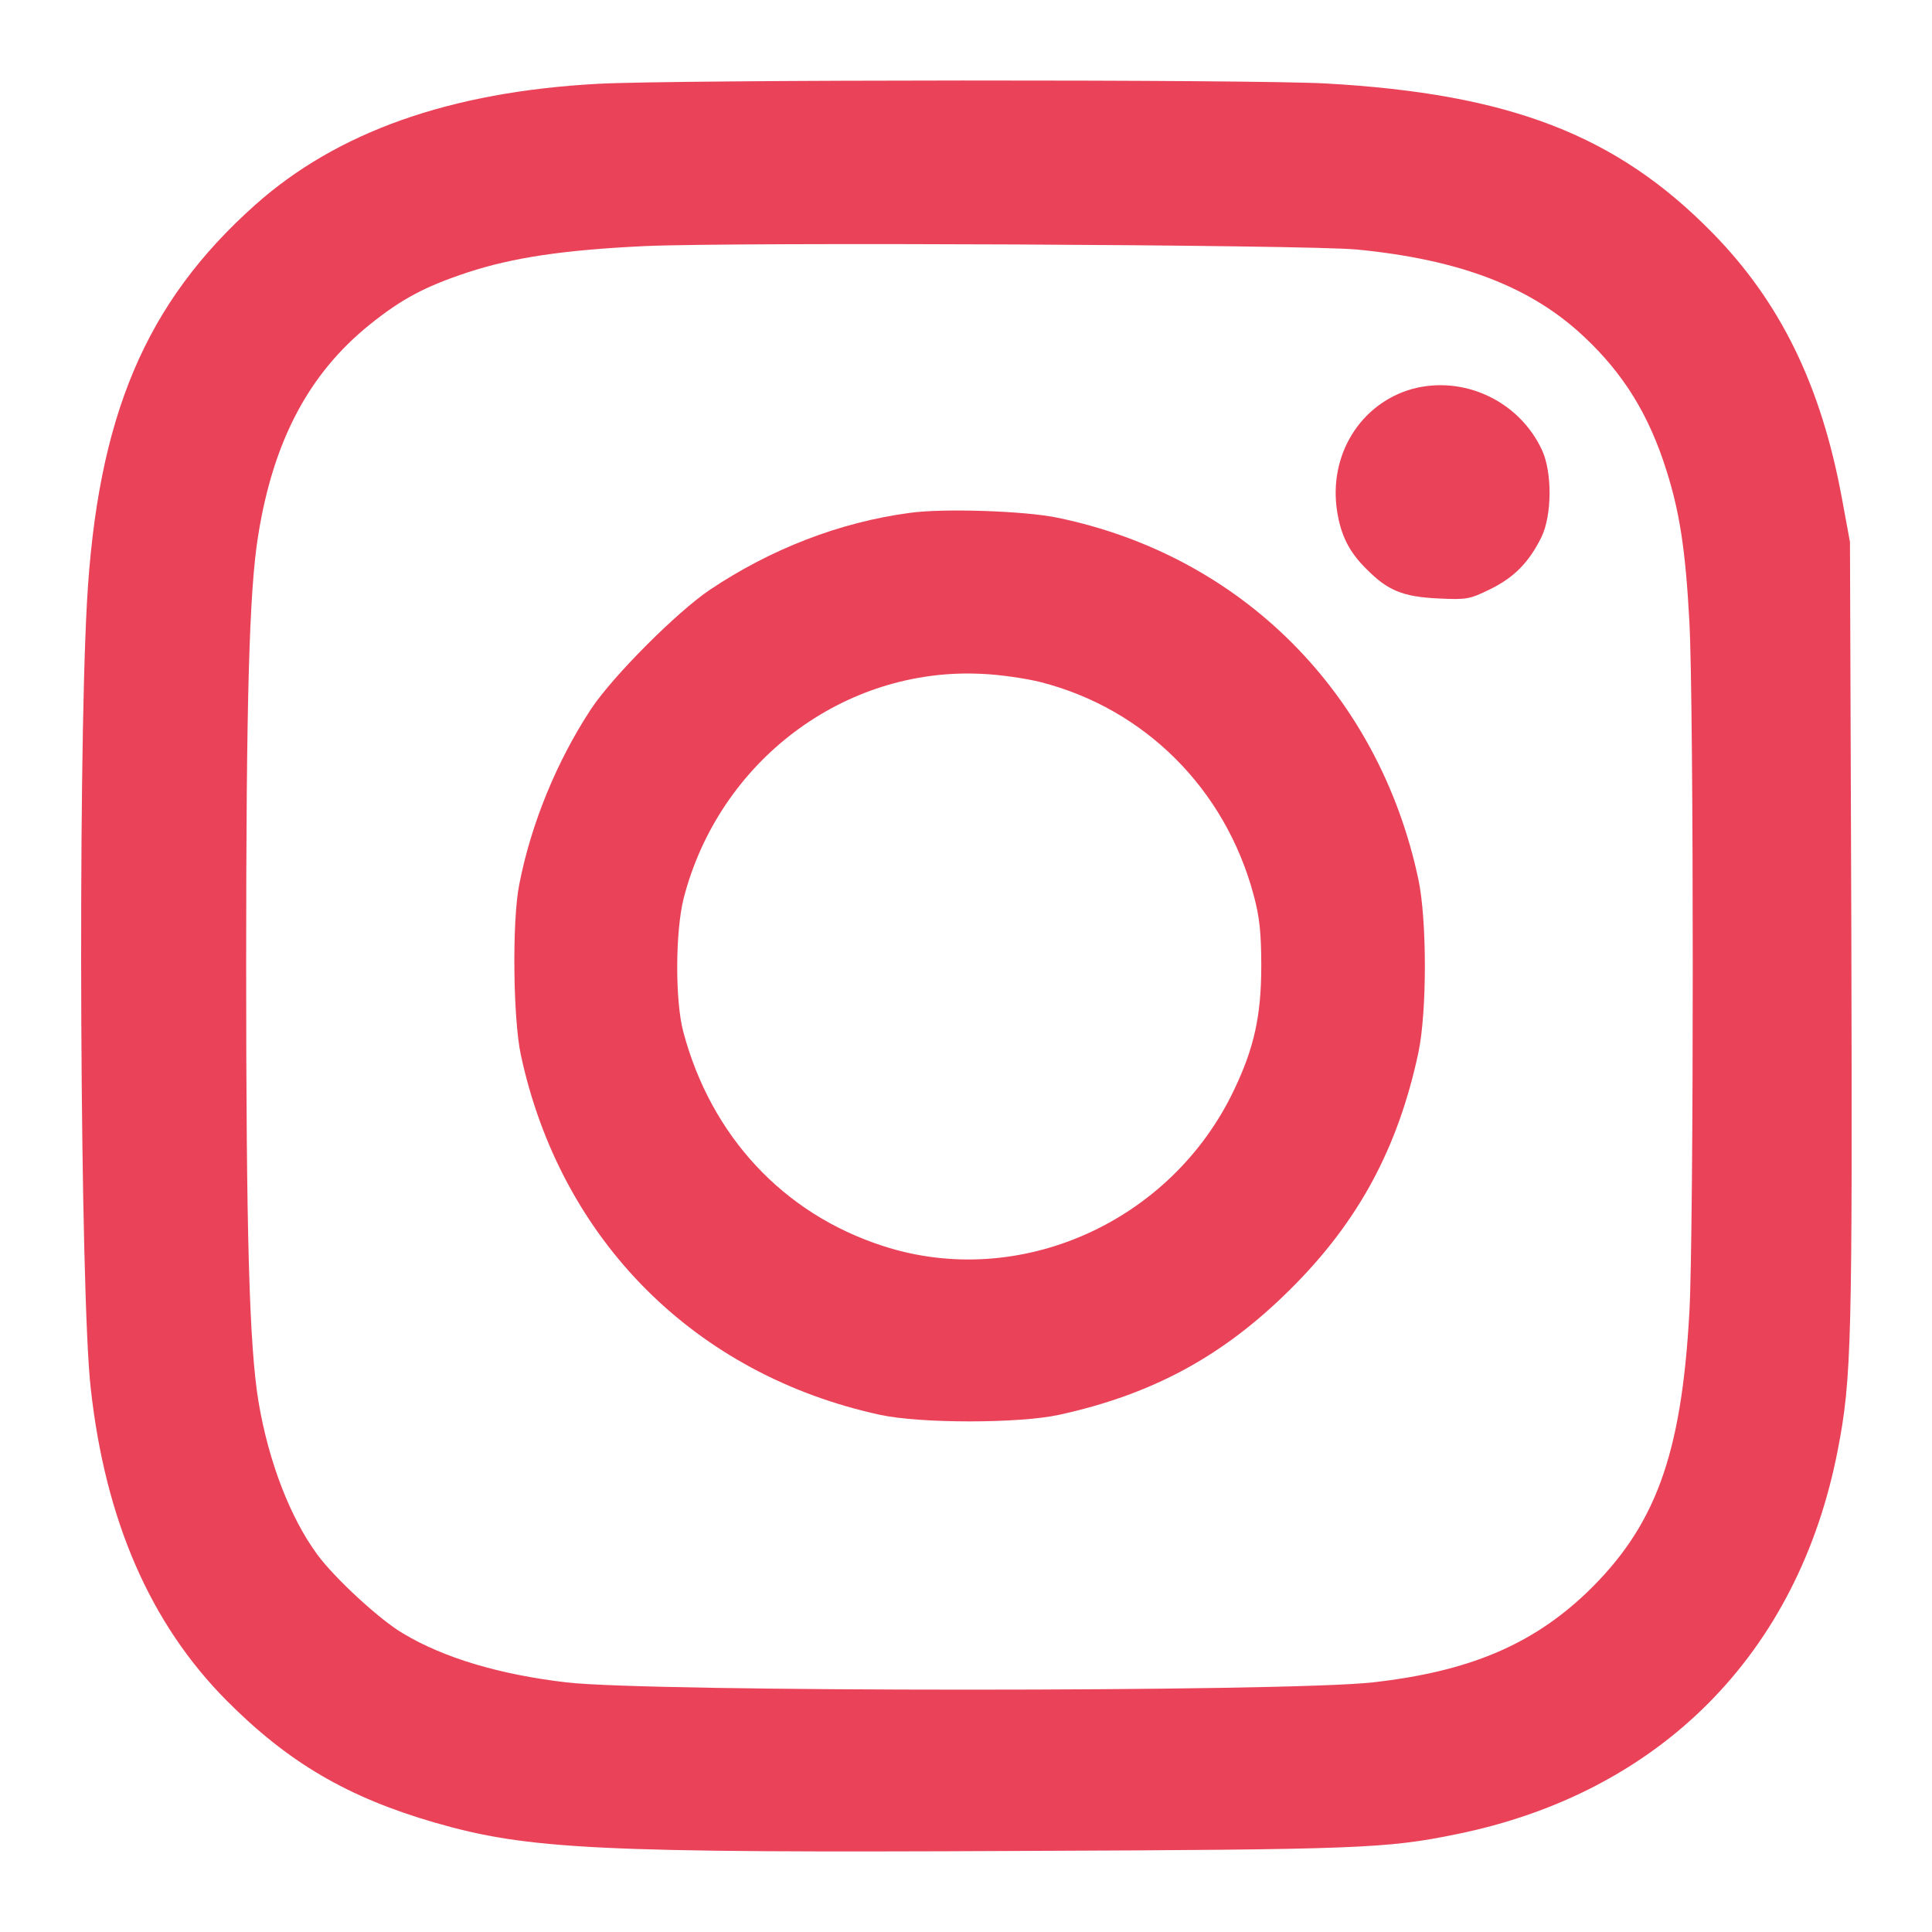<svg width="24" height="24" viewBox="0 0 24 24" fill="none" xmlns="http://www.w3.org/2000/svg">
<g id="instagram 1">
<g id="Group">
<path id="Vector" d="M7.43 1.041C5.59 1.14 4.188 1.638 3.169 2.546C1.806 3.762 1.209 5.173 1.08 7.486C0.964 9.579 0.994 16.071 1.127 17.245C1.308 18.887 1.867 20.169 2.813 21.123C3.578 21.893 4.317 22.327 5.401 22.641C6.562 22.976 7.421 23.019 12.667 22.993C16.88 22.976 17.22 22.963 18.084 22.787C20.62 22.275 22.34 20.543 22.83 18.01C23.002 17.125 23.011 16.656 22.998 11.591L22.981 6.733L22.882 6.196C22.624 4.79 22.117 3.754 21.274 2.894C20.083 1.677 18.755 1.165 16.472 1.037C15.547 0.985 8.384 0.989 7.43 1.041ZM16.858 3.1C18.14 3.225 19.025 3.565 19.683 4.188C20.173 4.648 20.487 5.16 20.702 5.847C20.866 6.363 20.939 6.841 20.986 7.722C21.042 8.724 21.042 15.319 20.986 16.303C20.887 18.088 20.56 18.969 19.705 19.79C19.025 20.435 18.243 20.766 17.052 20.899C15.986 21.02 8.036 21.02 7.035 20.899C6.2 20.801 5.513 20.594 5.01 20.293C4.721 20.126 4.154 19.601 3.943 19.313C3.604 18.853 3.337 18.157 3.212 17.417C3.096 16.721 3.058 15.328 3.058 11.978C3.058 8.685 3.096 7.331 3.208 6.647C3.397 5.469 3.84 4.639 4.592 4.033C4.988 3.715 5.276 3.56 5.809 3.384C6.372 3.199 7.004 3.105 8.01 3.057C9.154 3.006 16.252 3.04 16.858 3.1Z" fill="#EA4359"/>
<path id="Vector_2" d="M17.538 4.833C16.893 5.018 16.502 5.659 16.61 6.351C16.657 6.652 16.76 6.858 16.975 7.069C17.237 7.335 17.426 7.413 17.861 7.434C18.217 7.451 18.252 7.447 18.514 7.318C18.811 7.172 18.996 6.983 19.15 6.669C19.279 6.398 19.284 5.869 19.155 5.59C18.871 4.979 18.179 4.657 17.538 4.833Z" fill="#EA4359"/>
<path id="Vector_3" d="M11.295 6.372C10.431 6.488 9.576 6.819 8.819 7.326C8.415 7.597 7.615 8.397 7.344 8.805C6.919 9.45 6.596 10.233 6.45 10.989C6.36 11.441 6.373 12.658 6.471 13.109C6.966 15.405 8.634 17.077 10.934 17.576C11.433 17.684 12.654 17.684 13.153 17.576C14.313 17.323 15.191 16.849 16.025 16.02C16.872 15.181 17.366 14.266 17.62 13.075C17.727 12.567 17.727 11.432 17.62 10.925C17.13 8.616 15.427 6.905 13.14 6.432C12.731 6.346 11.712 6.312 11.295 6.372ZM12.929 8.474C14.223 8.805 15.221 9.803 15.573 11.118C15.646 11.385 15.668 11.587 15.668 12C15.668 12.619 15.578 13.019 15.332 13.535C14.55 15.186 12.658 16.028 10.969 15.478C9.73 15.078 8.832 14.111 8.488 12.817C8.385 12.43 8.389 11.574 8.492 11.162C8.931 9.455 10.487 8.285 12.198 8.371C12.417 8.38 12.744 8.427 12.929 8.474Z" fill="#EA4359"/>
</g>
</g>
</svg>
